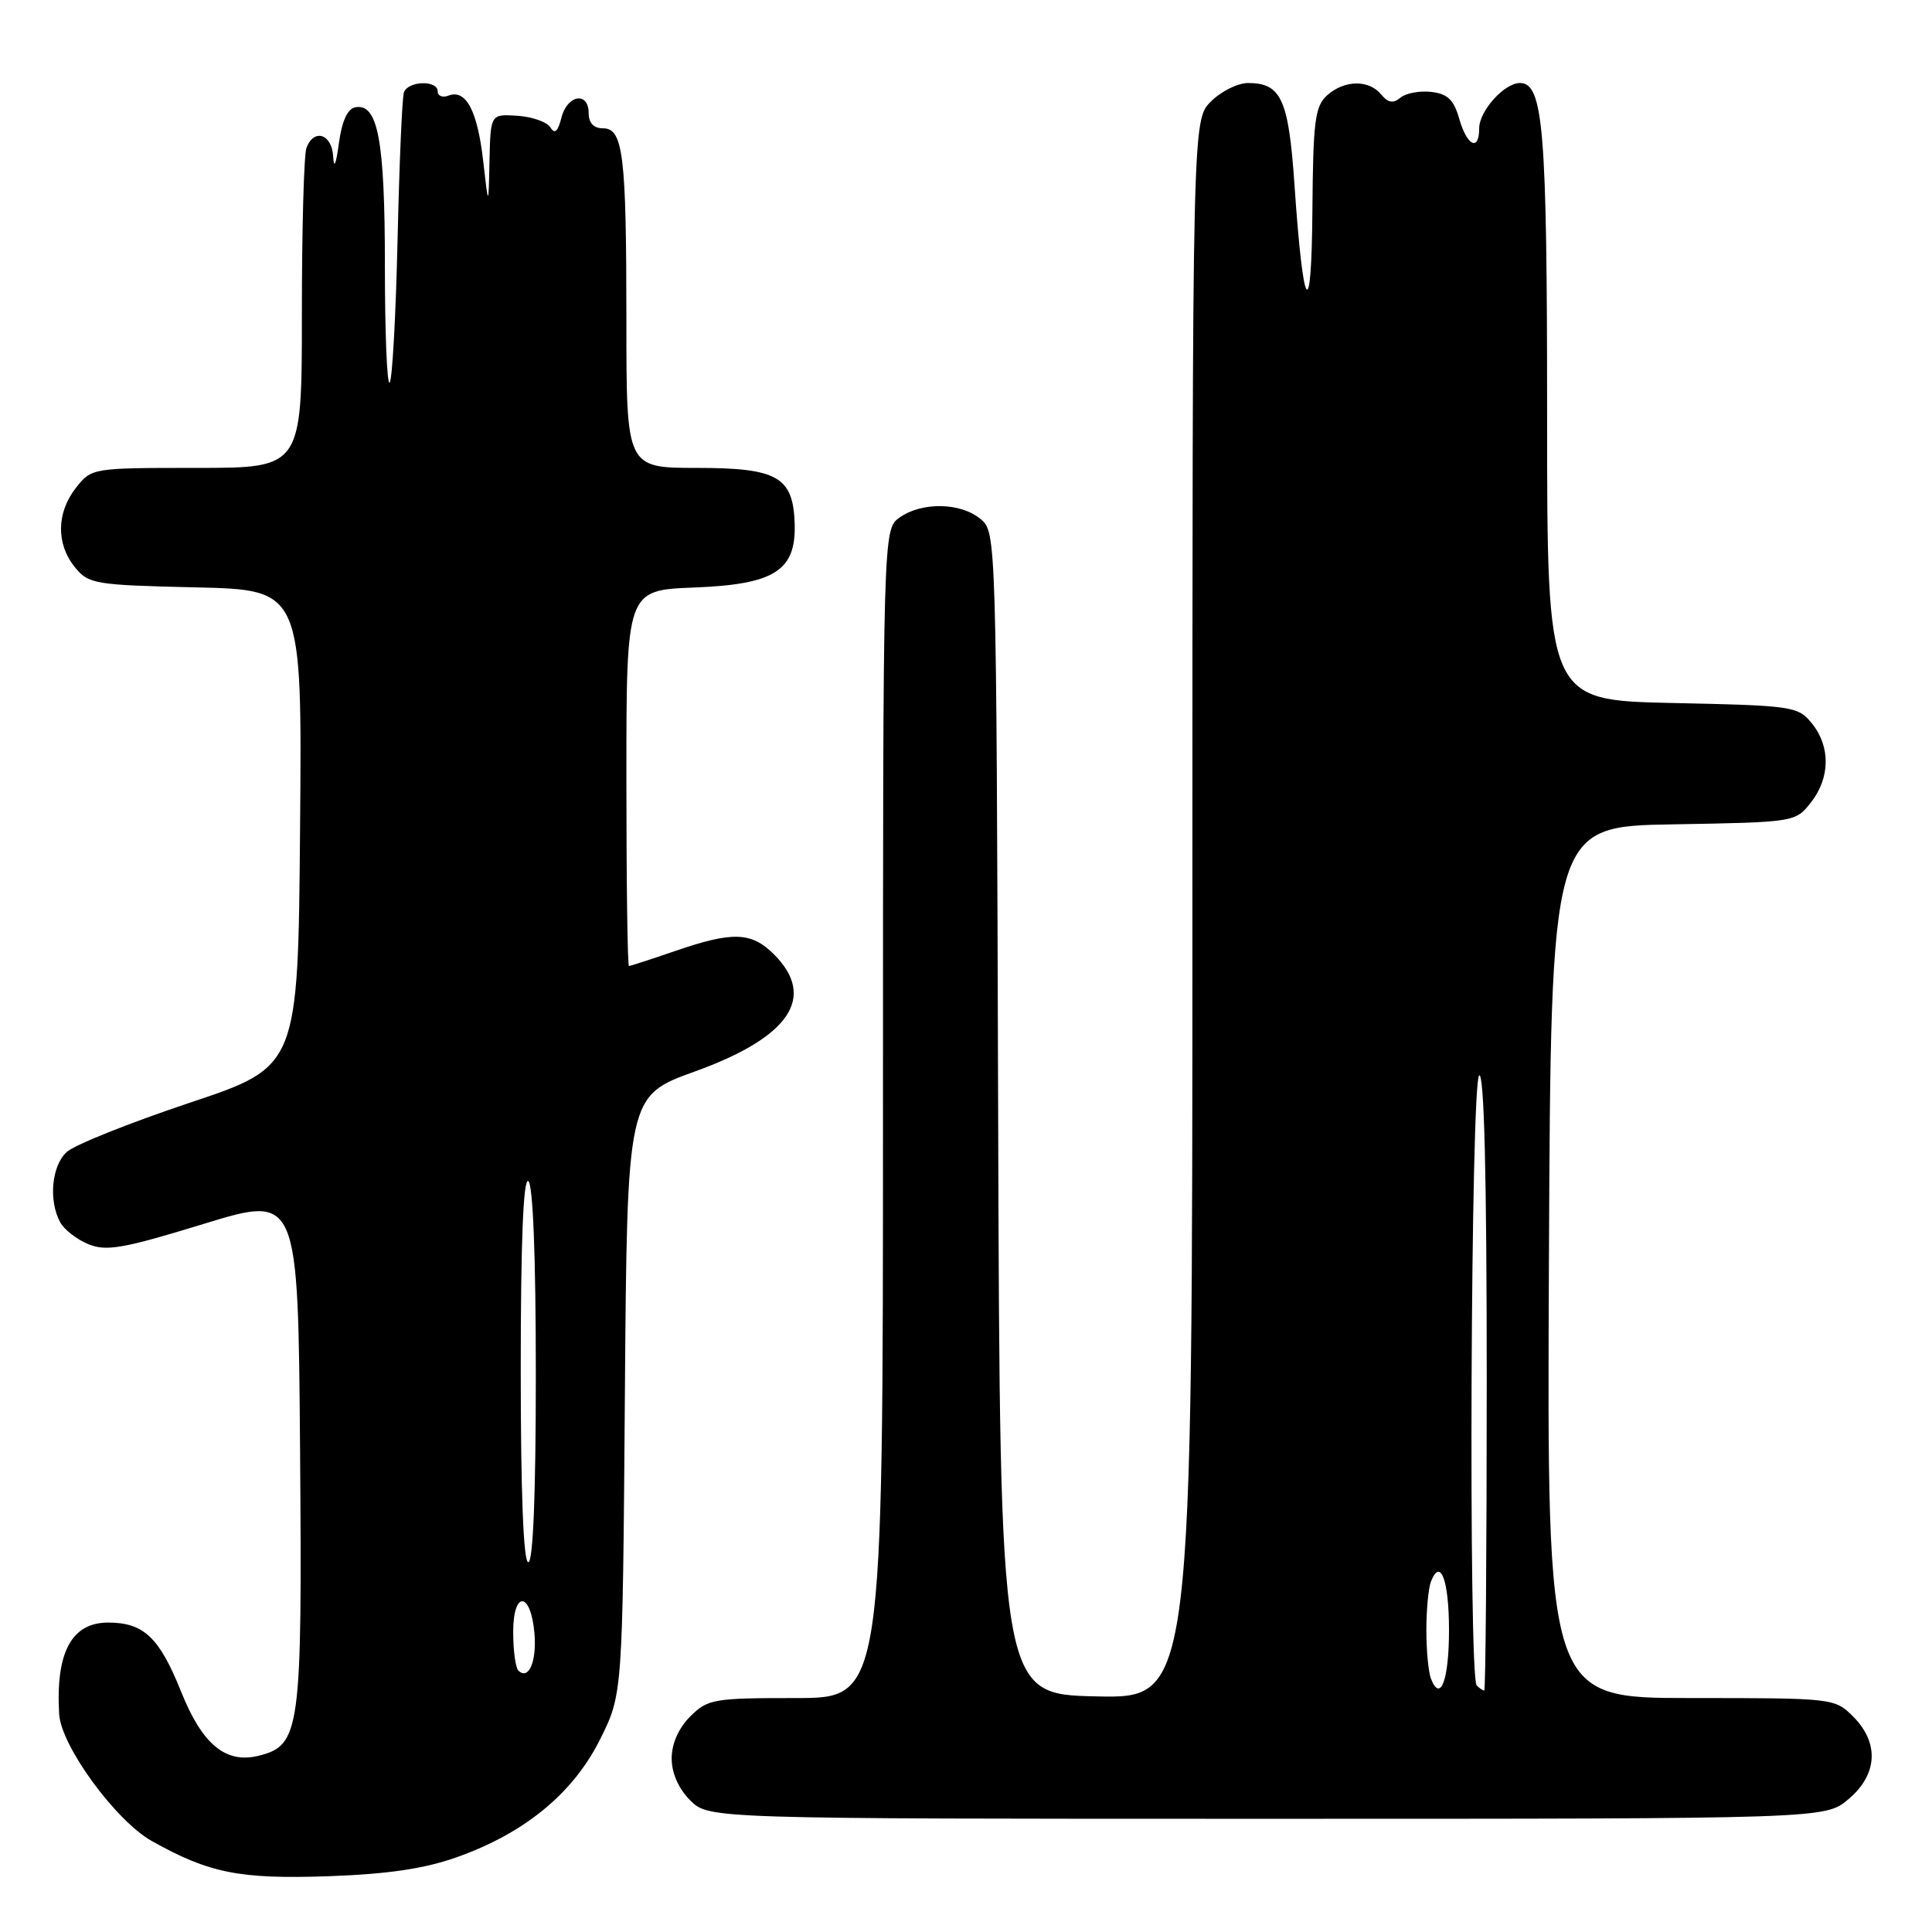 <?xml version="1.0" encoding="UTF-8" standalone="no"?>
<!DOCTYPE svg PUBLIC "-//W3C//DTD SVG 1.1//EN" "http://www.w3.org/Graphics/SVG/1.1/DTD/svg11.dtd" >
<svg xmlns="http://www.w3.org/2000/svg" xmlns:xlink="http://www.w3.org/1999/xlink" version="1.1" viewBox="0 0 256 256">
 <g >
 <path fill="currentColor"
d=" M 60.50 246.10 C 69.50 242.92 75.93 237.64 79.50 230.50 C 82.50 224.50 82.50 224.50 82.80 184.85 C 83.10 145.21 83.10 145.21 92.09 141.97 C 104.65 137.44 108.23 132.13 102.55 126.45 C 99.57 123.48 97.08 123.39 89.50 126.00 C 86.30 127.10 83.53 128.00 83.34 128.00 C 83.15 128.00 83.00 116.79 83.00 103.10 C 83.00 78.20 83.00 78.20 91.97 77.85 C 102.61 77.44 105.47 75.63 105.30 69.46 C 105.12 63.19 103.06 62.00 92.35 62.00 C 83.00 62.00 83.00 62.00 83.00 42.62 C 83.00 20.42 82.58 17.00 79.88 17.00 C 78.67 17.00 78.00 16.29 78.00 15.00 C 78.00 12.08 75.15 12.55 74.39 15.60 C 73.92 17.45 73.50 17.82 72.93 16.88 C 72.48 16.16 70.51 15.47 68.56 15.34 C 65.00 15.11 65.00 15.11 64.86 21.31 C 64.73 27.50 64.73 27.50 64.02 21.29 C 63.26 14.65 61.73 11.78 59.43 12.67 C 58.64 12.97 58.00 12.72 58.00 12.11 C 58.00 10.58 54.04 10.71 53.52 12.25 C 53.28 12.94 52.91 21.73 52.68 31.78 C 52.45 41.84 51.98 50.35 51.63 50.70 C 51.28 51.05 51.00 44.08 51.00 35.21 C 51.00 18.54 50.08 13.65 47.07 14.22 C 46.04 14.42 45.30 16.05 44.90 19.01 C 44.53 21.79 44.24 22.45 44.15 20.75 C 43.99 17.75 41.61 16.97 40.61 19.58 C 40.27 20.45 40.00 30.35 40.00 41.58 C 40.00 62.00 40.00 62.00 26.07 62.00 C 12.22 62.00 12.13 62.01 10.07 64.63 C 7.48 67.93 7.42 72.06 9.91 75.14 C 11.73 77.39 12.50 77.52 25.92 77.83 C 40.03 78.15 40.03 78.15 39.76 109.74 C 39.50 141.33 39.50 141.33 25.11 146.13 C 17.19 148.78 9.88 151.70 8.86 152.63 C 6.85 154.44 6.41 159.03 7.96 161.93 C 8.49 162.92 10.18 164.24 11.71 164.86 C 14.09 165.84 16.35 165.44 27.00 162.17 C 39.50 158.34 39.50 158.34 39.76 192.20 C 40.05 229.33 39.79 231.26 34.30 232.64 C 29.91 233.74 26.80 231.17 23.98 224.11 C 21.11 216.96 19.04 215.00 14.33 215.00 C 9.48 215.00 7.36 218.96 7.84 227.14 C 8.09 231.34 15.31 241.24 20.09 243.93 C 27.70 248.21 31.74 249.01 43.50 248.61 C 51.37 248.33 56.21 247.62 60.50 246.10 Z  M 244.92 238.41 C 248.80 235.15 249.04 230.95 245.55 227.45 C 243.11 225.02 242.93 225.00 224.04 225.00 C 204.98 225.00 204.98 225.00 205.24 167.25 C 205.50 109.50 205.50 109.50 221.70 109.23 C 237.82 108.95 237.90 108.94 239.95 106.34 C 242.52 103.07 242.57 98.93 240.09 95.86 C 238.24 93.58 237.61 93.49 221.59 93.15 C 205.00 92.79 205.00 92.79 205.00 55.05 C 205.00 17.07 204.50 11.00 201.40 11.00 C 199.33 11.00 196.00 14.70 196.00 17.00 C 196.00 20.12 194.39 19.35 193.36 15.75 C 192.64 13.22 191.82 12.43 189.66 12.18 C 188.13 12.00 186.29 12.34 185.57 12.94 C 184.61 13.74 183.93 13.63 183.01 12.51 C 181.36 10.52 178.11 10.59 175.83 12.65 C 174.24 14.09 173.99 16.08 173.90 27.90 C 173.78 43.15 172.69 41.55 171.52 24.42 C 170.75 13.16 169.76 11.00 165.38 11.00 C 164.02 11.00 161.80 12.10 160.45 13.45 C 158.00 15.91 158.00 15.91 158.00 120.48 C 158.00 225.06 158.00 225.06 145.25 224.78 C 132.50 224.50 132.50 224.50 132.26 147.50 C 132.02 70.50 132.02 70.50 129.90 68.75 C 127.27 66.58 122.17 66.49 119.22 68.56 C 117.00 70.11 117.00 70.11 117.00 147.56 C 117.00 225.00 117.00 225.00 105.45 225.00 C 94.53 225.00 93.78 225.13 91.45 227.45 C 89.91 229.00 89.00 231.05 89.00 233.00 C 89.00 234.95 89.91 237.00 91.45 238.55 C 93.91 241.00 93.91 241.00 167.88 241.00 C 241.85 241.00 241.85 241.00 244.92 238.41 Z  M 68.68 221.35 C 68.31 220.97 68.00 218.68 68.00 216.25 C 68.00 210.70 70.35 210.87 70.82 216.46 C 71.13 220.19 70.03 222.70 68.68 221.35 Z  M 69.00 181.44 C 69.00 164.66 69.34 156.09 70.00 156.50 C 70.62 156.89 71.00 166.51 71.00 182.06 C 71.00 198.02 70.64 207.00 70.00 207.00 C 69.36 207.00 69.00 197.81 69.00 181.44 Z  M 189.60 222.41 C 189.27 221.55 189.00 218.66 189.00 216.00 C 189.00 213.34 189.27 210.45 189.60 209.59 C 190.86 206.32 192.00 209.37 192.00 216.00 C 192.00 222.63 190.86 225.68 189.60 222.41 Z  M 195.67 223.33 C 194.55 222.22 194.88 143.19 196.00 142.50 C 196.66 142.09 197.00 155.82 197.00 182.94 C 197.00 205.52 196.85 224.00 196.67 224.00 C 196.48 224.00 196.03 223.70 195.67 223.33 Z "/>
</g>
</svg>